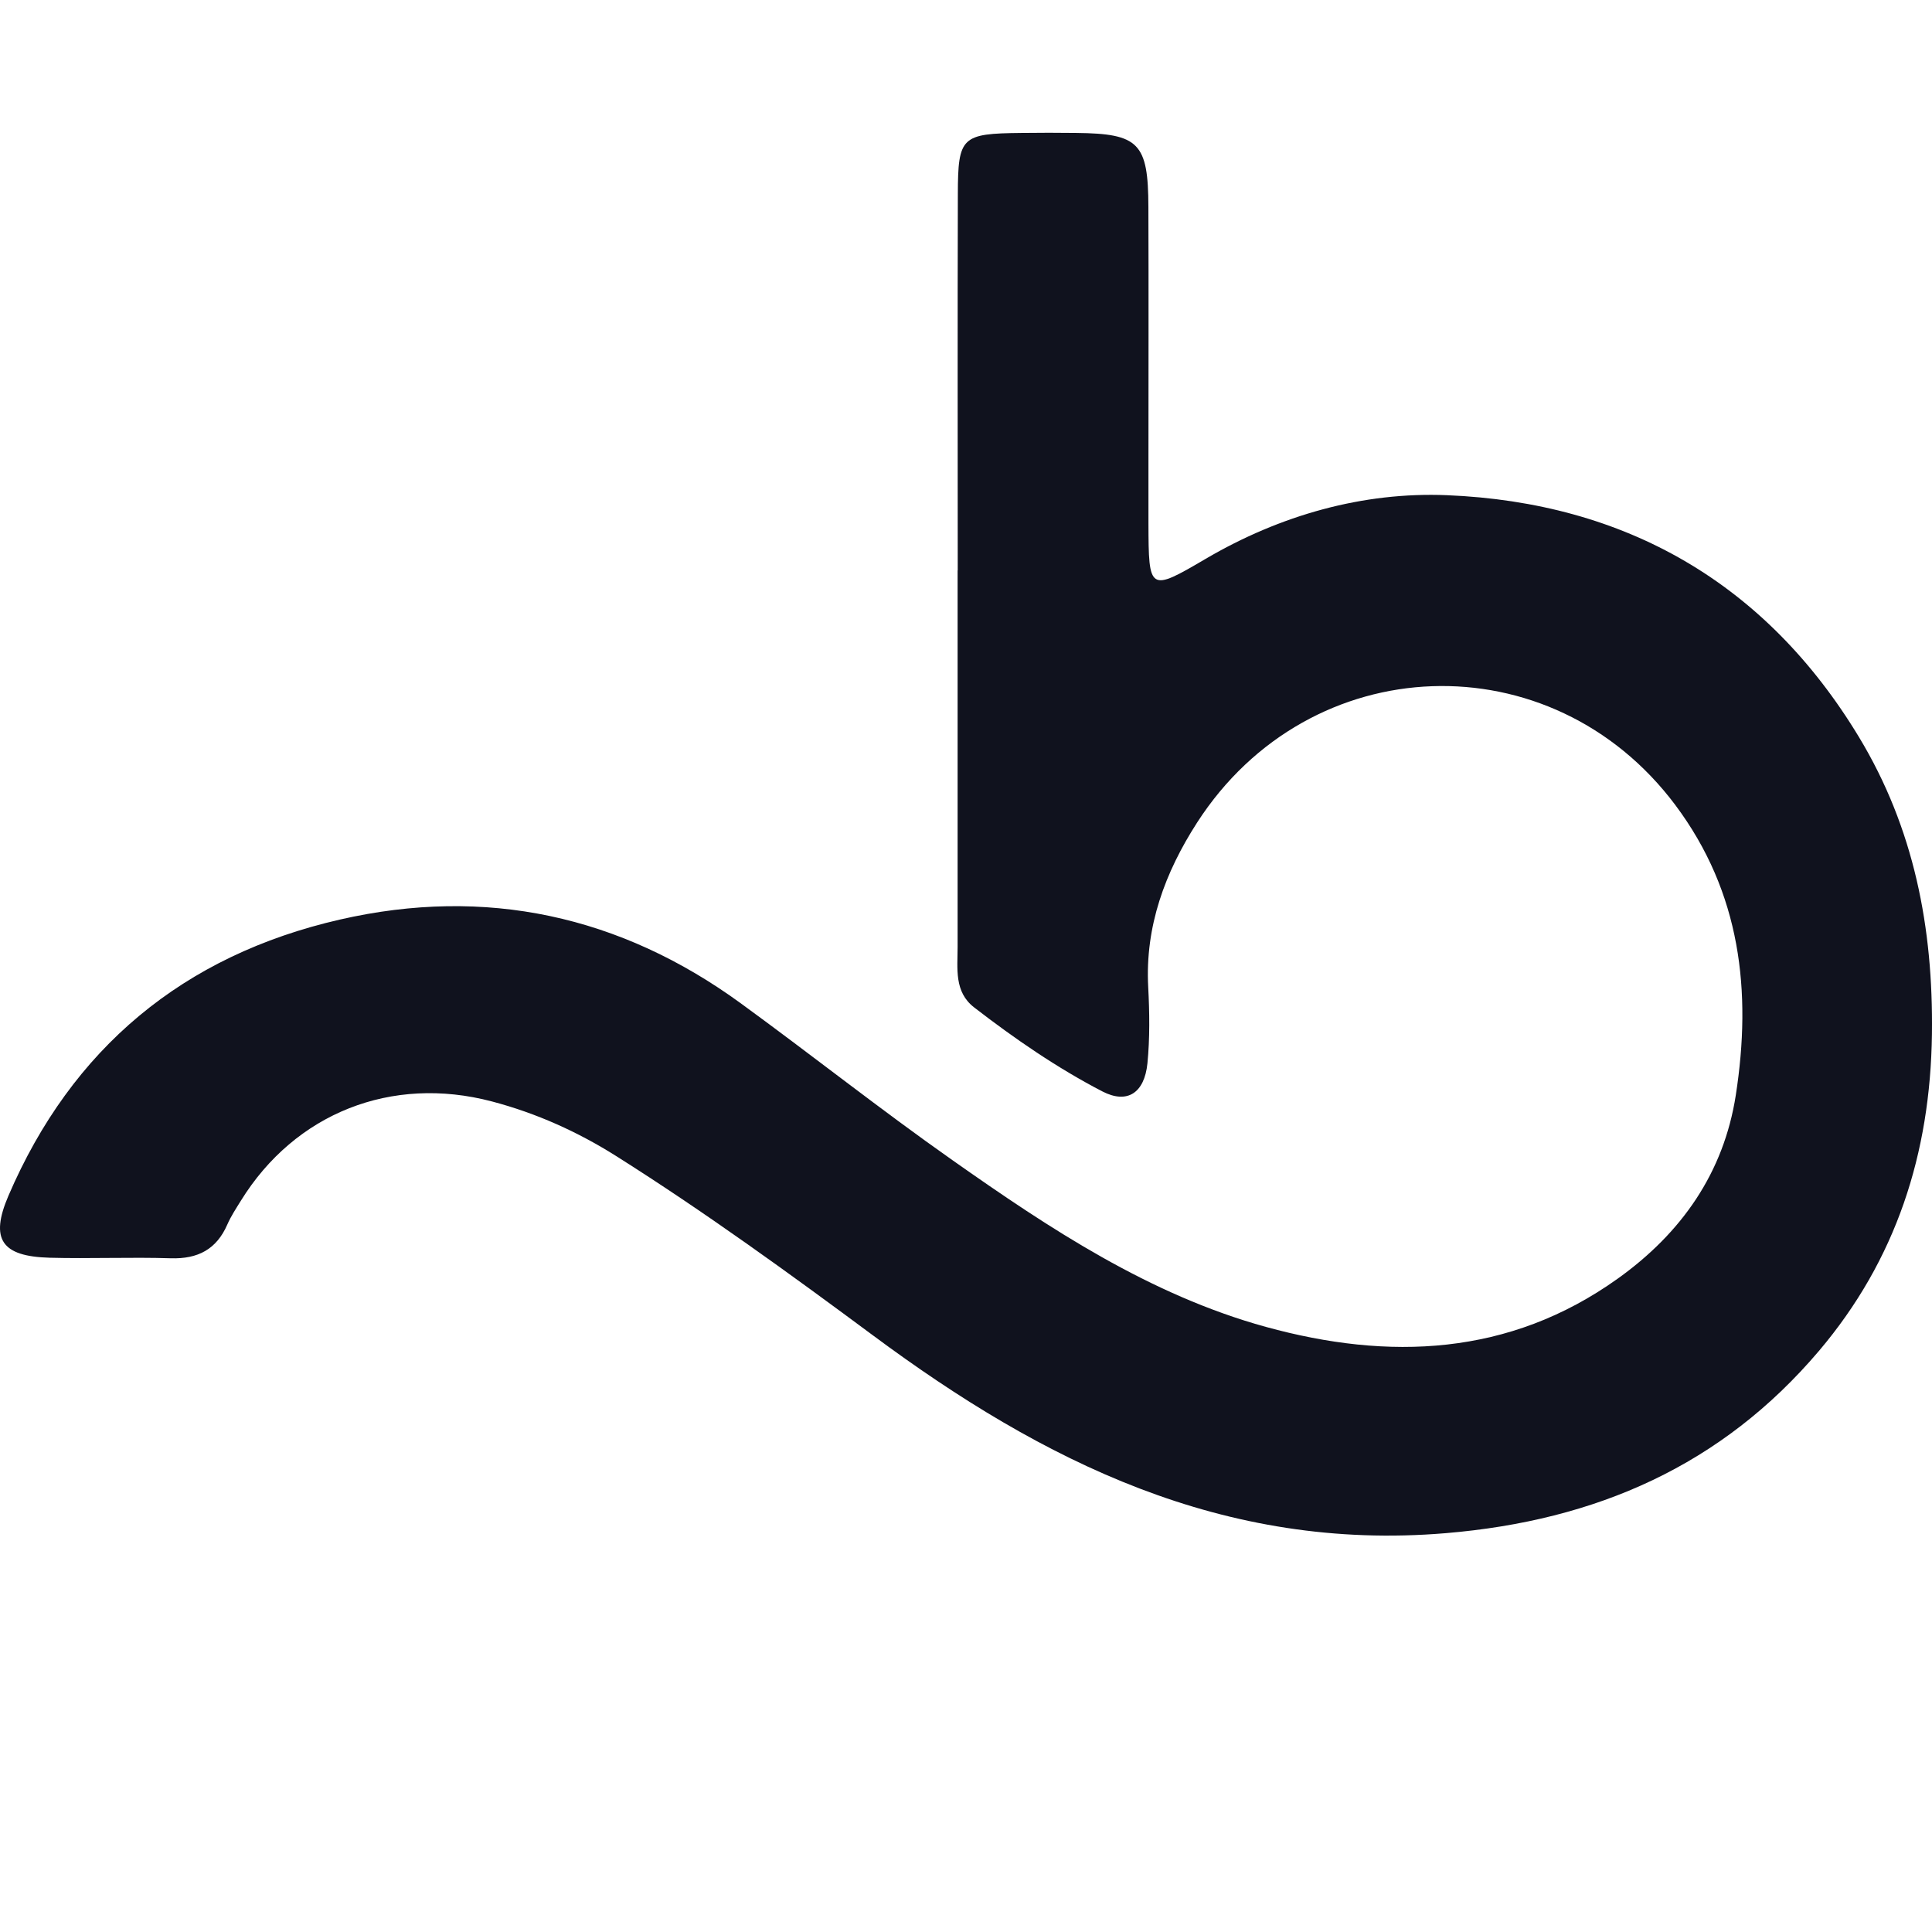 <svg width="32" height="32" viewBox="0 0 32 32" fill="none" xmlns="http://www.w3.org/2000/svg">
<path fill-rule="evenodd" clip-rule="evenodd" d="M23.966 8.202C22.577 8.145 21.205 8.531 19.968 9.257C19.034 9.806 19.025 9.792 19.022 8.669C19.022 8.307 19.022 7.946 19.022 7.585C19.022 6.199 19.026 4.814 19.021 3.428C19.018 2.367 18.864 2.213 17.828 2.202C17.525 2.198 17.221 2.198 16.917 2.202C15.927 2.212 15.867 2.262 15.865 3.214C15.859 5.292 15.863 7.37 15.863 9.448H15.861C15.861 11.526 15.86 13.604 15.861 15.682C15.861 16.042 15.801 16.428 16.135 16.686C16.806 17.204 17.506 17.687 18.26 18.078C18.671 18.29 18.955 18.104 19.005 17.613C19.046 17.196 19.04 16.77 19.018 16.35C18.964 15.343 19.297 14.449 19.828 13.624C21.696 10.728 25.697 10.595 27.748 13.333C28.835 14.785 29.017 16.424 28.75 18.141C28.55 19.424 27.853 20.422 26.795 21.178C24.995 22.465 22.998 22.536 20.968 21.978C19.043 21.448 17.386 20.35 15.774 19.215C14.585 18.379 13.446 17.475 12.271 16.619C10.274 15.164 8.044 14.679 5.634 15.23C3.036 15.824 1.188 17.364 0.139 19.807C-0.17 20.528 0.027 20.81 0.822 20.832C1.491 20.85 2.16 20.82 2.828 20.841C3.279 20.855 3.587 20.692 3.766 20.28C3.826 20.143 3.911 20.015 3.99 19.887C4.887 18.437 6.485 17.805 8.146 18.243C8.886 18.438 9.572 18.747 10.217 19.155C11.679 20.079 13.076 21.092 14.463 22.121C17.273 24.206 20.264 25.703 23.947 25.394C26.444 25.185 28.52 24.27 30.128 22.375C31.406 20.867 31.973 19.107 31.999 17.129C32.022 15.369 31.704 13.719 30.789 12.206C29.247 9.656 26.918 8.323 23.966 8.202Z" fill="#10121E"/>
</svg>
